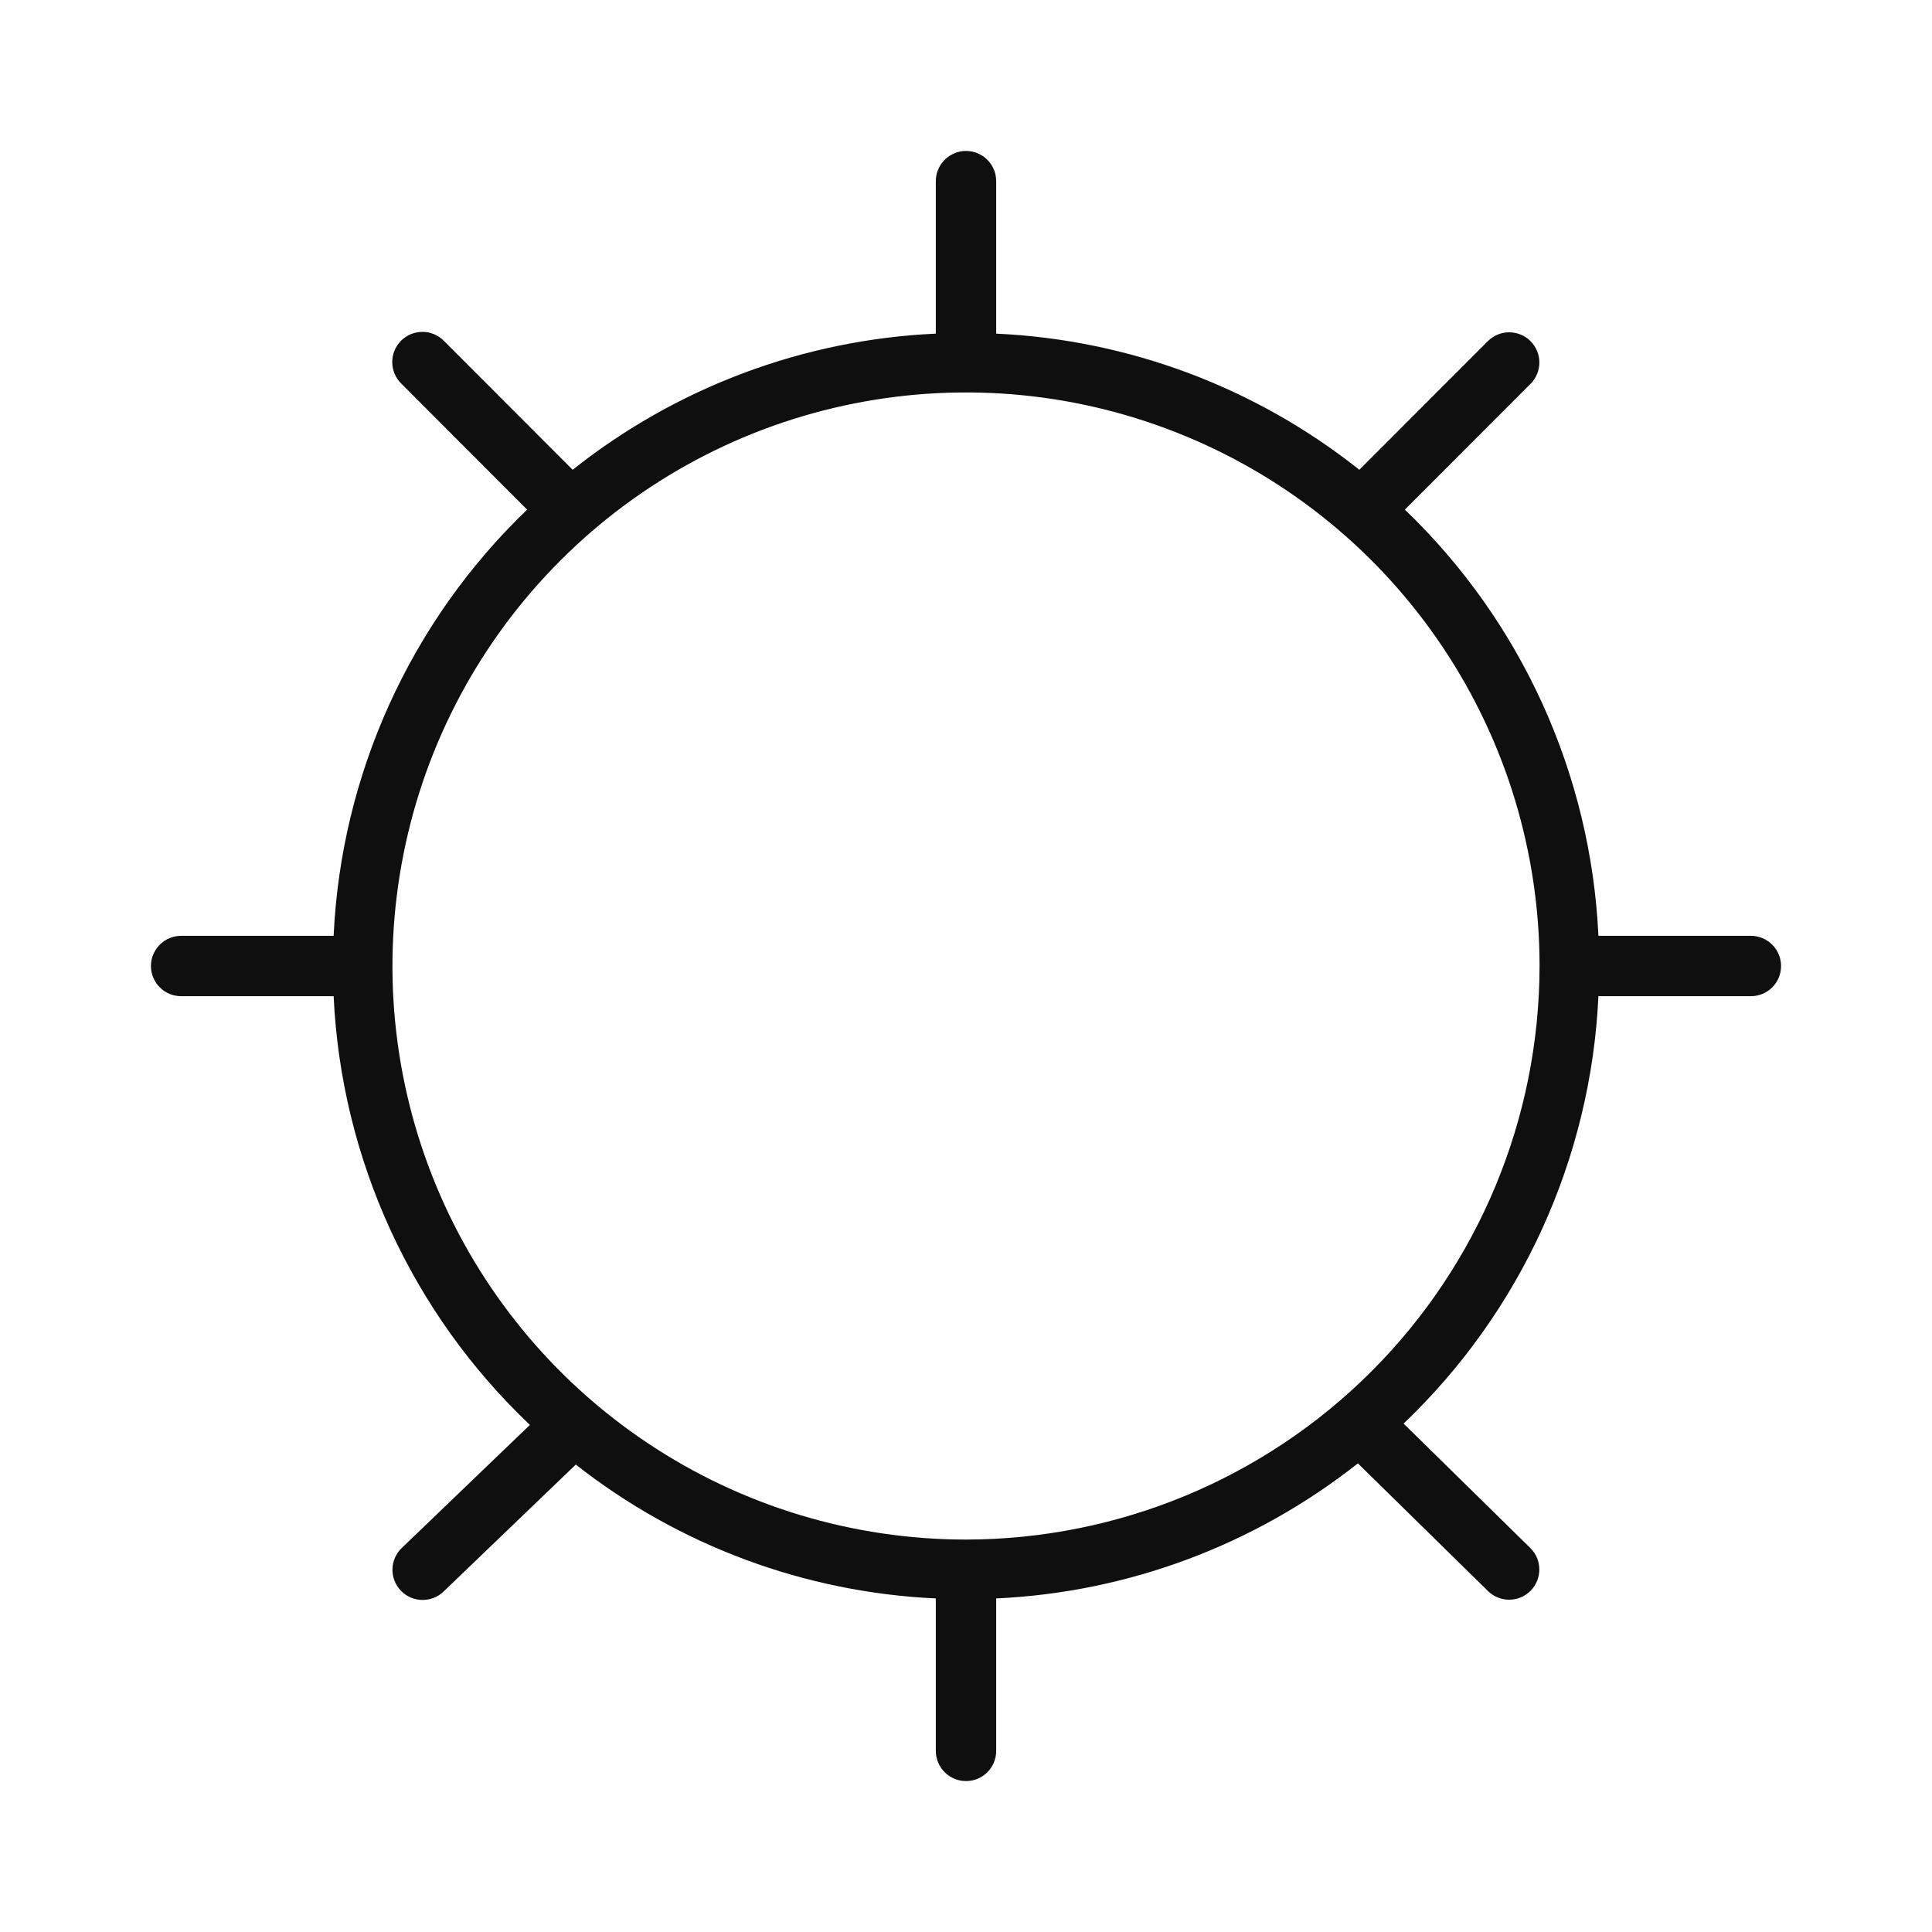 <svg width="32" height="32" viewBox="0 0 32 32" fill="none" xmlns="http://www.w3.org/2000/svg">
<path d="M29 15.5H26.475C26.35 12.823 25.203 10.296 23.269 8.441L25.354 6.354C25.446 6.26 25.497 6.133 25.497 6.001C25.496 5.87 25.443 5.744 25.35 5.65C25.257 5.557 25.131 5.505 24.999 5.504C24.867 5.503 24.741 5.555 24.647 5.647L22.515 7.781C20.797 6.416 18.692 5.626 16.5 5.526V3C16.5 2.868 16.448 2.741 16.354 2.647C16.26 2.553 16.133 2.5 16 2.5C15.868 2.5 15.741 2.553 15.647 2.647C15.553 2.741 15.5 2.868 15.5 3V5.526C13.308 5.626 11.203 6.416 9.485 7.781L7.354 5.647C7.308 5.6 7.252 5.562 7.191 5.536C7.131 5.511 7.065 5.497 6.999 5.497C6.933 5.497 6.868 5.509 6.807 5.534C6.745 5.56 6.69 5.597 6.643 5.643C6.596 5.69 6.559 5.746 6.534 5.807C6.509 5.868 6.496 5.933 6.497 5.999C6.497 6.065 6.511 6.131 6.536 6.192C6.562 6.252 6.6 6.308 6.647 6.354L8.731 8.441C6.797 10.297 5.65 12.824 5.526 15.5H3C2.868 15.5 2.74 15.553 2.647 15.647C2.553 15.741 2.5 15.868 2.5 16C2.5 16.133 2.553 16.26 2.647 16.354C2.74 16.448 2.868 16.5 3 16.5H5.526C5.652 19.198 6.817 21.743 8.777 23.601L6.654 25.64C6.558 25.732 6.503 25.858 6.5 25.991C6.498 26.123 6.548 26.252 6.64 26.347C6.732 26.443 6.858 26.498 6.991 26.5C7.123 26.503 7.251 26.453 7.347 26.361L9.537 24.258C11.245 25.6 13.33 26.375 15.5 26.475V29C15.5 29.133 15.553 29.26 15.647 29.354C15.741 29.448 15.868 29.5 16 29.5C16.133 29.5 16.26 29.448 16.354 29.354C16.448 29.26 16.5 29.133 16.5 29V26.475C18.682 26.375 20.777 25.592 22.491 24.238L24.65 26.357C24.745 26.448 24.872 26.498 25.003 26.496C25.135 26.494 25.26 26.441 25.352 26.347C25.445 26.253 25.496 26.127 25.496 25.995C25.496 25.863 25.444 25.737 25.351 25.644L23.248 23.579C25.194 21.723 26.35 19.187 26.475 16.5H29C29.133 16.5 29.26 16.448 29.354 16.354C29.448 16.26 29.5 16.133 29.5 16C29.5 15.868 29.448 15.741 29.354 15.647C29.26 15.553 29.133 15.5 29 15.5ZM16 25.5C14.121 25.5 12.285 24.943 10.722 23.899C9.16 22.855 7.942 21.372 7.223 19.636C6.504 17.9 6.316 15.99 6.683 14.147C7.049 12.304 7.954 10.611 9.283 9.283C10.611 7.954 12.304 7.049 14.147 6.683C15.99 6.316 17.9 6.504 19.636 7.224C21.372 7.943 22.855 9.16 23.899 10.723C24.943 12.285 25.5 14.121 25.5 16C25.497 18.519 24.496 20.934 22.715 22.715C20.934 24.496 18.519 25.497 16 25.5Z" fill="#0F0F0F"/>
</svg>
